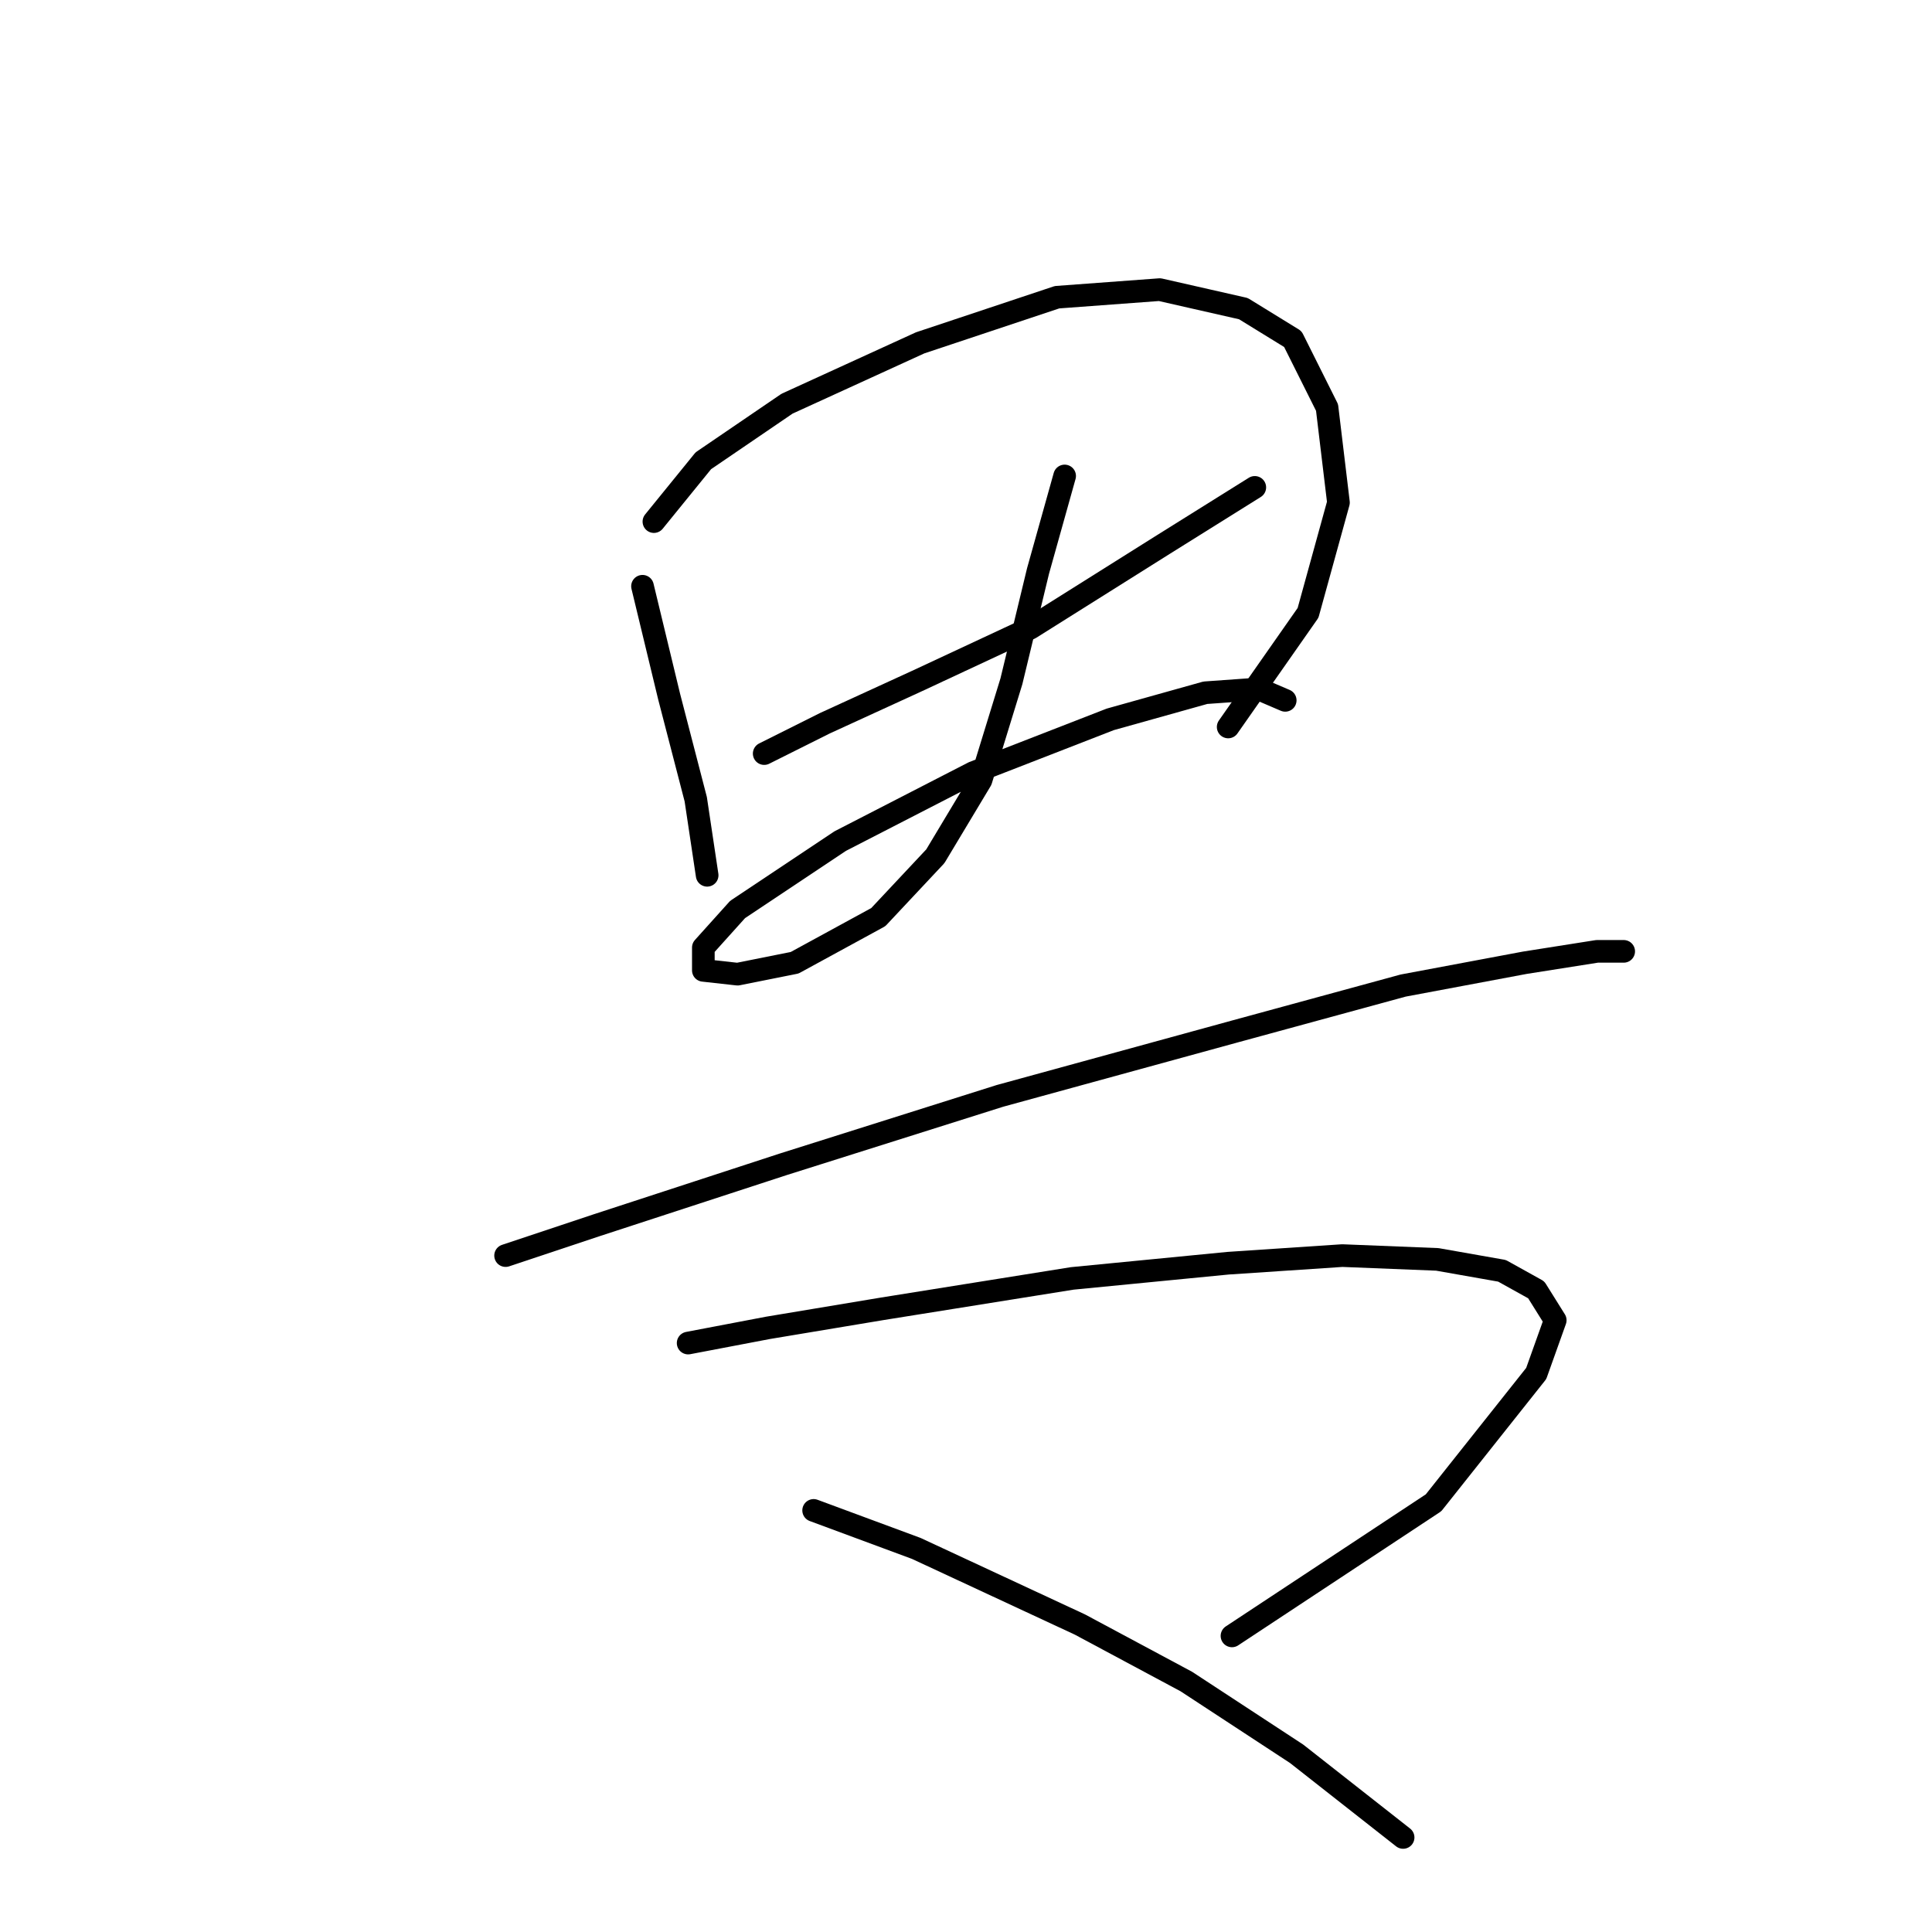 <?xml version="1.0" standalone="no"?>
    <svg width="256" height="256" xmlns="http://www.w3.org/2000/svg" version="1.1">
    <polyline stroke="black" stroke-width="3" stroke-linecap="round" fill="transparent" stroke-linejoin="round" points="85.135 77.682 88.662 92.296 92.19 105.902 93.701 115.98 93.701 115.98 " />
        <polyline stroke="black" stroke-width="3" stroke-linecap="round" fill="transparent" stroke-linejoin="round" points="86.646 69.115 93.197 61.052 104.284 53.493 121.921 45.43 140.063 39.383 153.669 38.376 164.755 40.895 171.306 44.927 175.841 53.997 177.353 66.595 173.322 81.209 162.739 96.327 162.739 96.327 " />
        <polyline stroke="black" stroke-width="3" stroke-linecap="round" fill="transparent" stroke-linejoin="round" points="101.26 99.854 109.323 95.823 121.417 90.28 136.535 83.225 154.172 72.139 166.267 64.58 166.267 64.58 " />
        <polyline stroke="black" stroke-width="3" stroke-linecap="round" fill="transparent" stroke-linejoin="round" points="141.07 63.068 137.543 75.666 134.015 90.28 129.984 103.382 123.937 113.46 116.378 121.523 105.292 127.57 97.733 129.082 93.197 128.578 93.197 125.555 97.733 120.515 111.339 111.445 128.976 102.374 147.118 95.319 159.716 91.792 166.771 91.288 170.298 92.8 170.298 92.8 " />
        <polyline stroke="black" stroke-width="3" stroke-linecap="round" fill="transparent" stroke-linejoin="round" points="66.993 166.373 79.088 162.341 103.78 154.278 132.504 145.208 163.747 136.641 185.92 130.594 202.045 127.57 211.62 126.059 215.148 126.059 215.148 126.059 " />
        <polyline stroke="black" stroke-width="3" stroke-linecap="round" fill="transparent" stroke-linejoin="round" points="91.182 177.963 101.764 175.947 116.882 173.428 142.078 169.396 162.739 167.381 177.857 166.373 190.455 166.877 199.022 168.388 203.557 170.908 206.077 174.939 203.557 181.994 189.951 199.128 163.243 216.765 163.243 216.765 " />
        <polyline stroke="black" stroke-width="3" stroke-linecap="round" fill="transparent" stroke-linejoin="round" points="107.811 200.136 121.417 205.175 143.086 215.254 157.196 222.812 171.81 232.387 185.92 243.473 185.92 243.473 " />
        </svg>